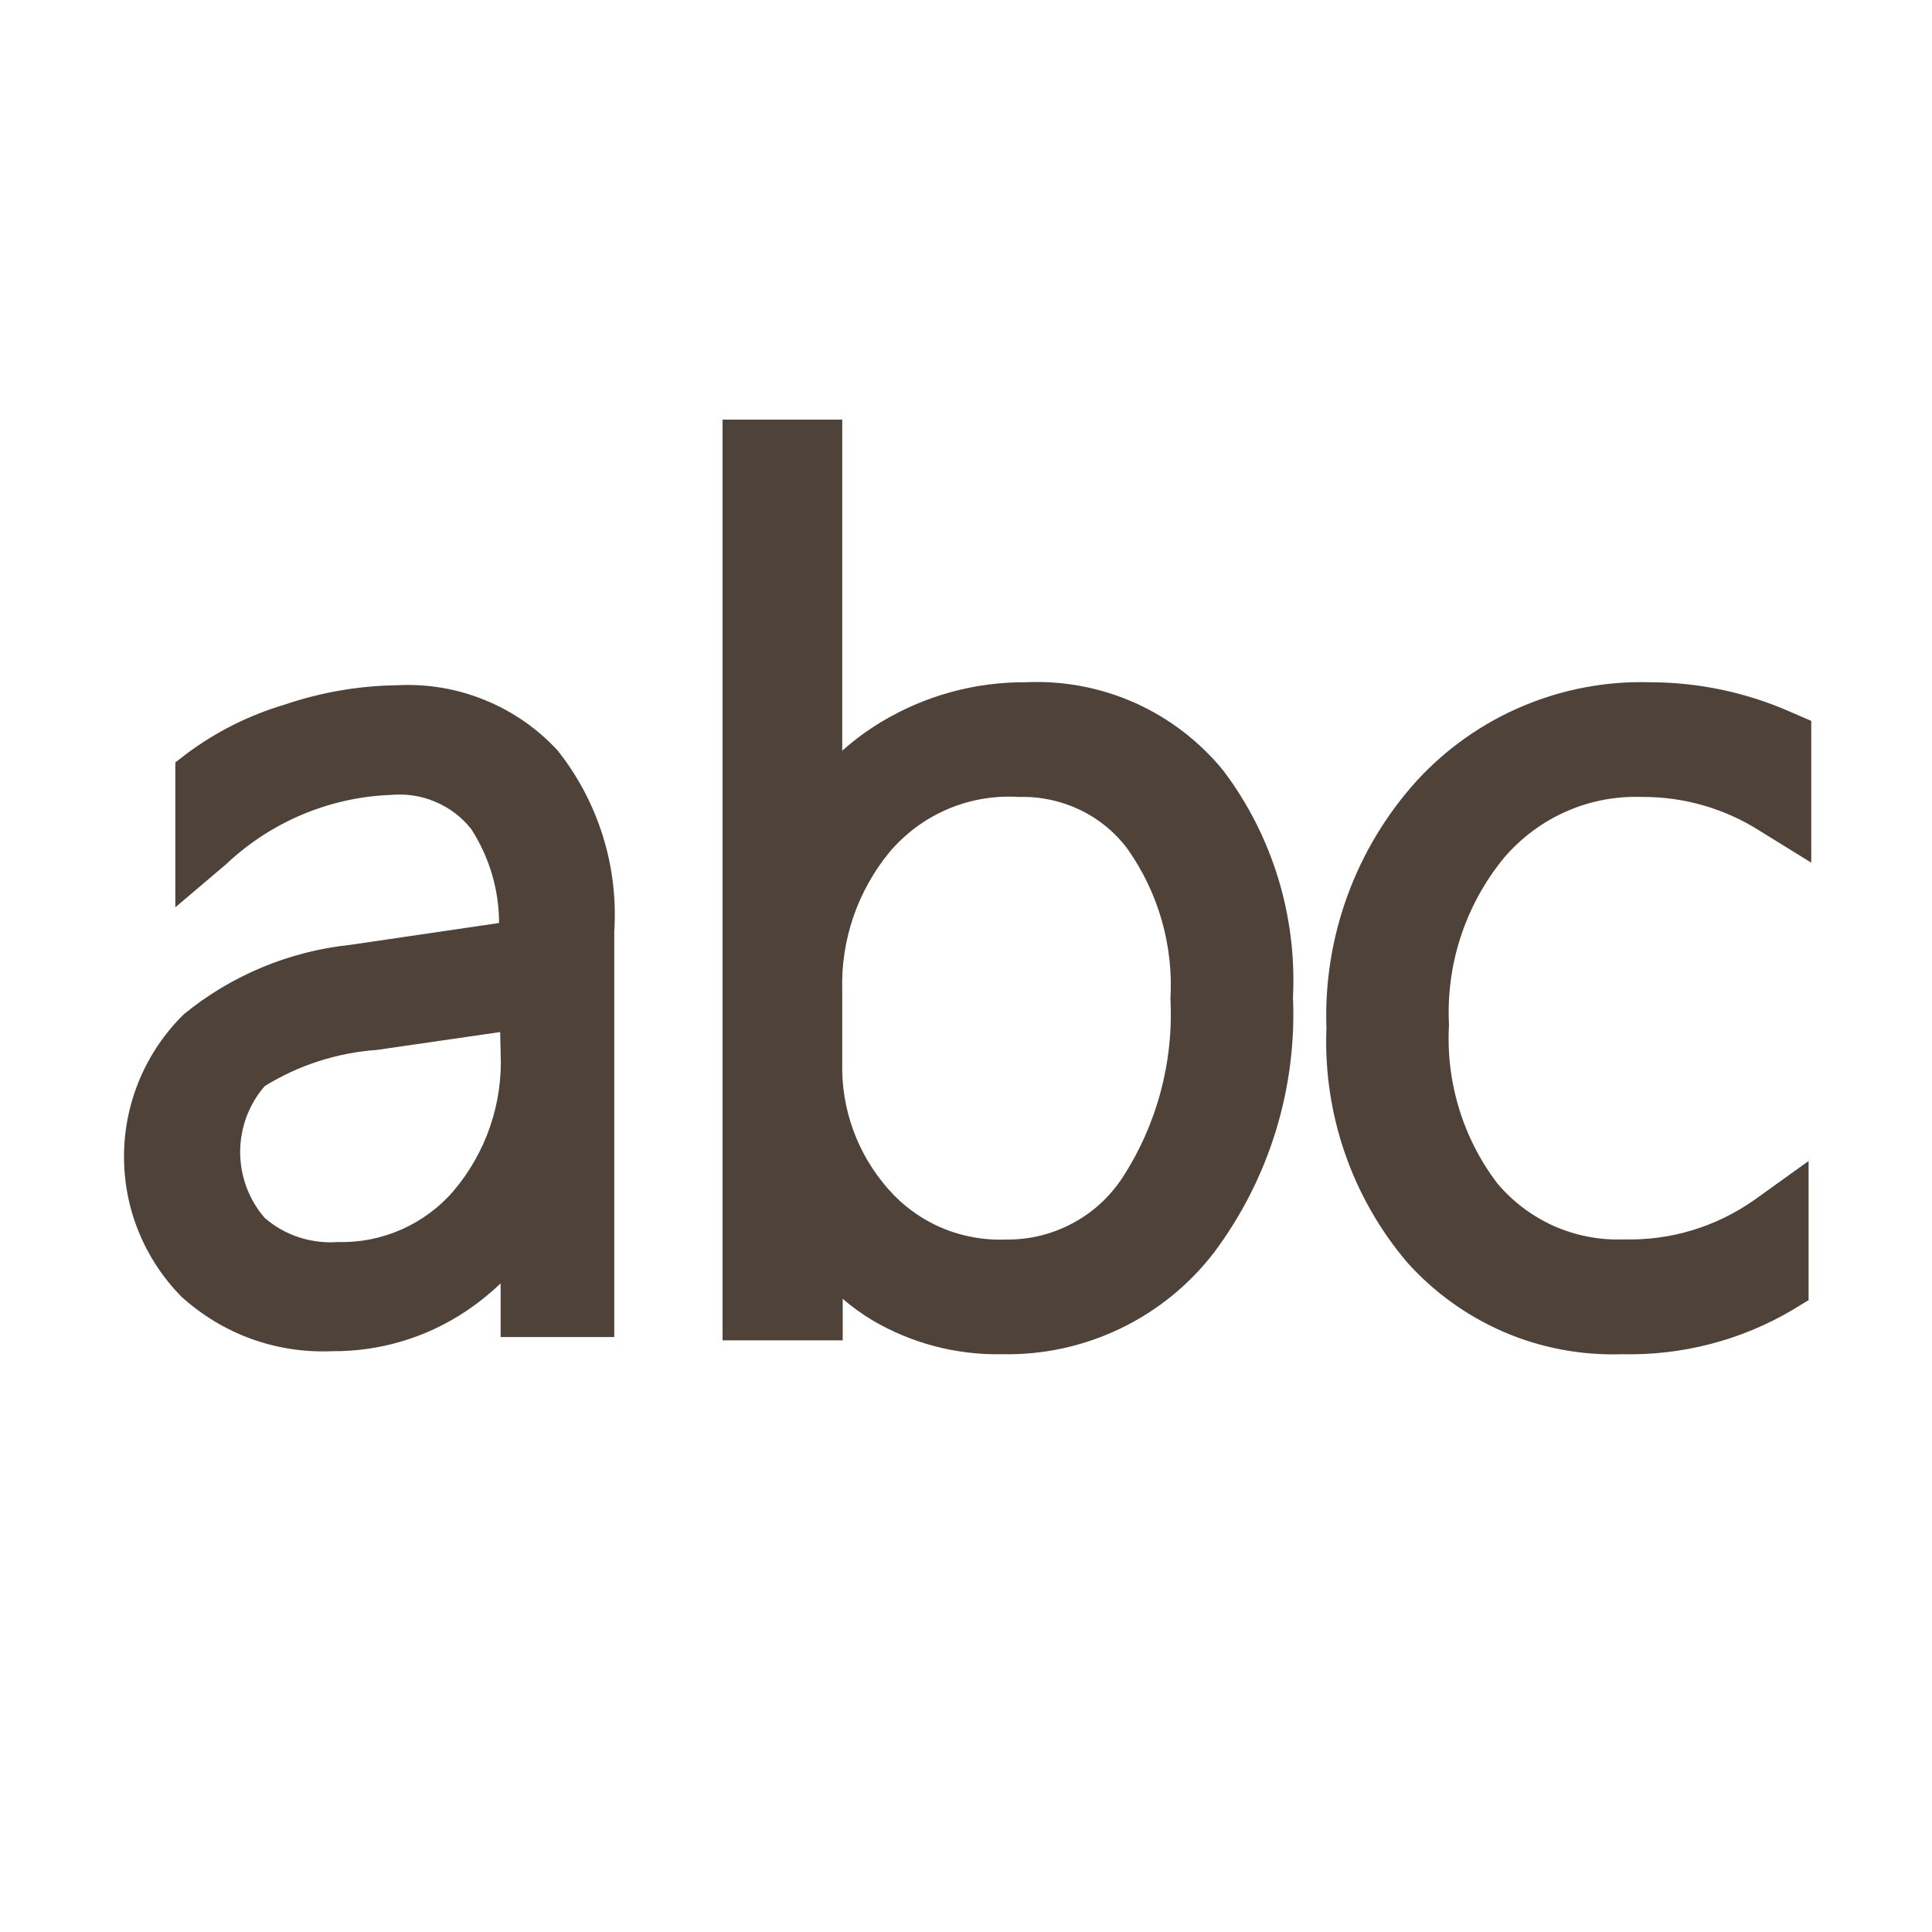 <svg width="16" height="16" viewBox="0 0 16 16" fill="none" xmlns="http://www.w3.org/2000/svg">
<path fill-rule="evenodd" clip-rule="evenodd" d="M7.223 10.933C7.549 11.125 7.922 11.223 8.3 11.215C8.638 11.222 8.973 11.149 9.277 11.003C9.582 10.857 9.848 10.641 10.054 10.373C10.509 9.765 10.74 9.019 10.708 8.26C10.741 7.586 10.538 6.922 10.132 6.383C9.936 6.142 9.686 5.95 9.402 5.822C9.118 5.695 8.809 5.636 8.498 5.65C8.075 5.647 7.66 5.761 7.298 5.979C7.183 6.048 7.075 6.128 6.975 6.217V3.475H5.984V11.1H6.979V10.756C7.055 10.822 7.137 10.881 7.223 10.933ZM7.85 6.7C8.036 6.621 8.238 6.587 8.44 6.6C8.613 6.595 8.784 6.631 8.94 6.705C9.096 6.779 9.232 6.89 9.336 7.028C9.593 7.391 9.719 7.83 9.693 8.273C9.72 8.797 9.58 9.317 9.293 9.757C9.188 9.915 9.046 10.045 8.878 10.133C8.71 10.222 8.523 10.268 8.333 10.265C8.15 10.273 7.967 10.24 7.798 10.168C7.629 10.096 7.478 9.986 7.357 9.848C7.102 9.56 6.965 9.185 6.975 8.8V8.2C6.963 7.783 7.103 7.377 7.368 7.055C7.499 6.901 7.664 6.779 7.85 6.7ZM3.289 5.675C2.97 5.679 2.654 5.734 2.352 5.837C2.064 5.923 1.794 6.058 1.552 6.237L1.452 6.314V7.514L1.875 7.155C2.246 6.805 2.732 6.601 3.241 6.583C3.366 6.572 3.492 6.591 3.607 6.641C3.723 6.69 3.824 6.767 3.902 6.865C4.052 7.097 4.133 7.368 4.133 7.644L2.9 7.825C2.395 7.878 1.915 8.078 1.522 8.4C1.367 8.552 1.244 8.733 1.159 8.932C1.074 9.132 1.029 9.346 1.027 9.563C1.025 9.78 1.065 9.996 1.147 10.197C1.228 10.398 1.348 10.581 1.5 10.736C1.669 10.89 1.866 11.01 2.081 11.088C2.297 11.166 2.525 11.2 2.753 11.19C3.147 11.193 3.533 11.077 3.86 10.858C3.962 10.79 4.057 10.713 4.146 10.629V11.073H5.087V7.715C5.122 7.174 4.955 6.64 4.618 6.215C4.45 6.033 4.244 5.89 4.014 5.797C3.784 5.703 3.537 5.662 3.289 5.675ZM4.146 8.716C4.166 9.134 4.026 9.545 3.755 9.864C3.637 10.001 3.49 10.109 3.325 10.182C3.16 10.255 2.981 10.291 2.8 10.286C2.691 10.294 2.581 10.281 2.476 10.247C2.372 10.213 2.275 10.158 2.192 10.086C2.061 9.935 1.989 9.741 1.989 9.54C1.989 9.34 2.061 9.146 2.192 8.995C2.473 8.821 2.793 8.718 3.122 8.695L4.142 8.547L4.146 8.716ZM12.459 11.033C12.766 11.164 13.098 11.226 13.432 11.215C13.927 11.227 14.416 11.101 14.842 10.85L14.965 10.775L14.978 10.768V9.615L14.532 9.935C14.216 10.159 13.836 10.275 13.448 10.264C13.25 10.272 13.052 10.234 12.87 10.154C12.689 10.073 12.528 9.952 12.4 9.8C12.115 9.425 11.973 8.959 12 8.488C11.974 7.987 12.136 7.495 12.453 7.107C12.594 6.941 12.77 6.809 12.969 6.721C13.167 6.633 13.383 6.592 13.6 6.6C13.944 6.598 14.281 6.695 14.571 6.879L15 7.144V5.97L14.831 5.897C14.463 5.734 14.064 5.65 13.661 5.65C13.3 5.64 12.941 5.708 12.608 5.849C12.275 5.99 11.977 6.2 11.732 6.467C11.226 7.027 10.958 7.762 10.985 8.516C10.957 9.223 11.196 9.916 11.654 10.455C11.877 10.704 12.152 10.901 12.459 11.033Z" fill="#4f4239"/>
</svg>
